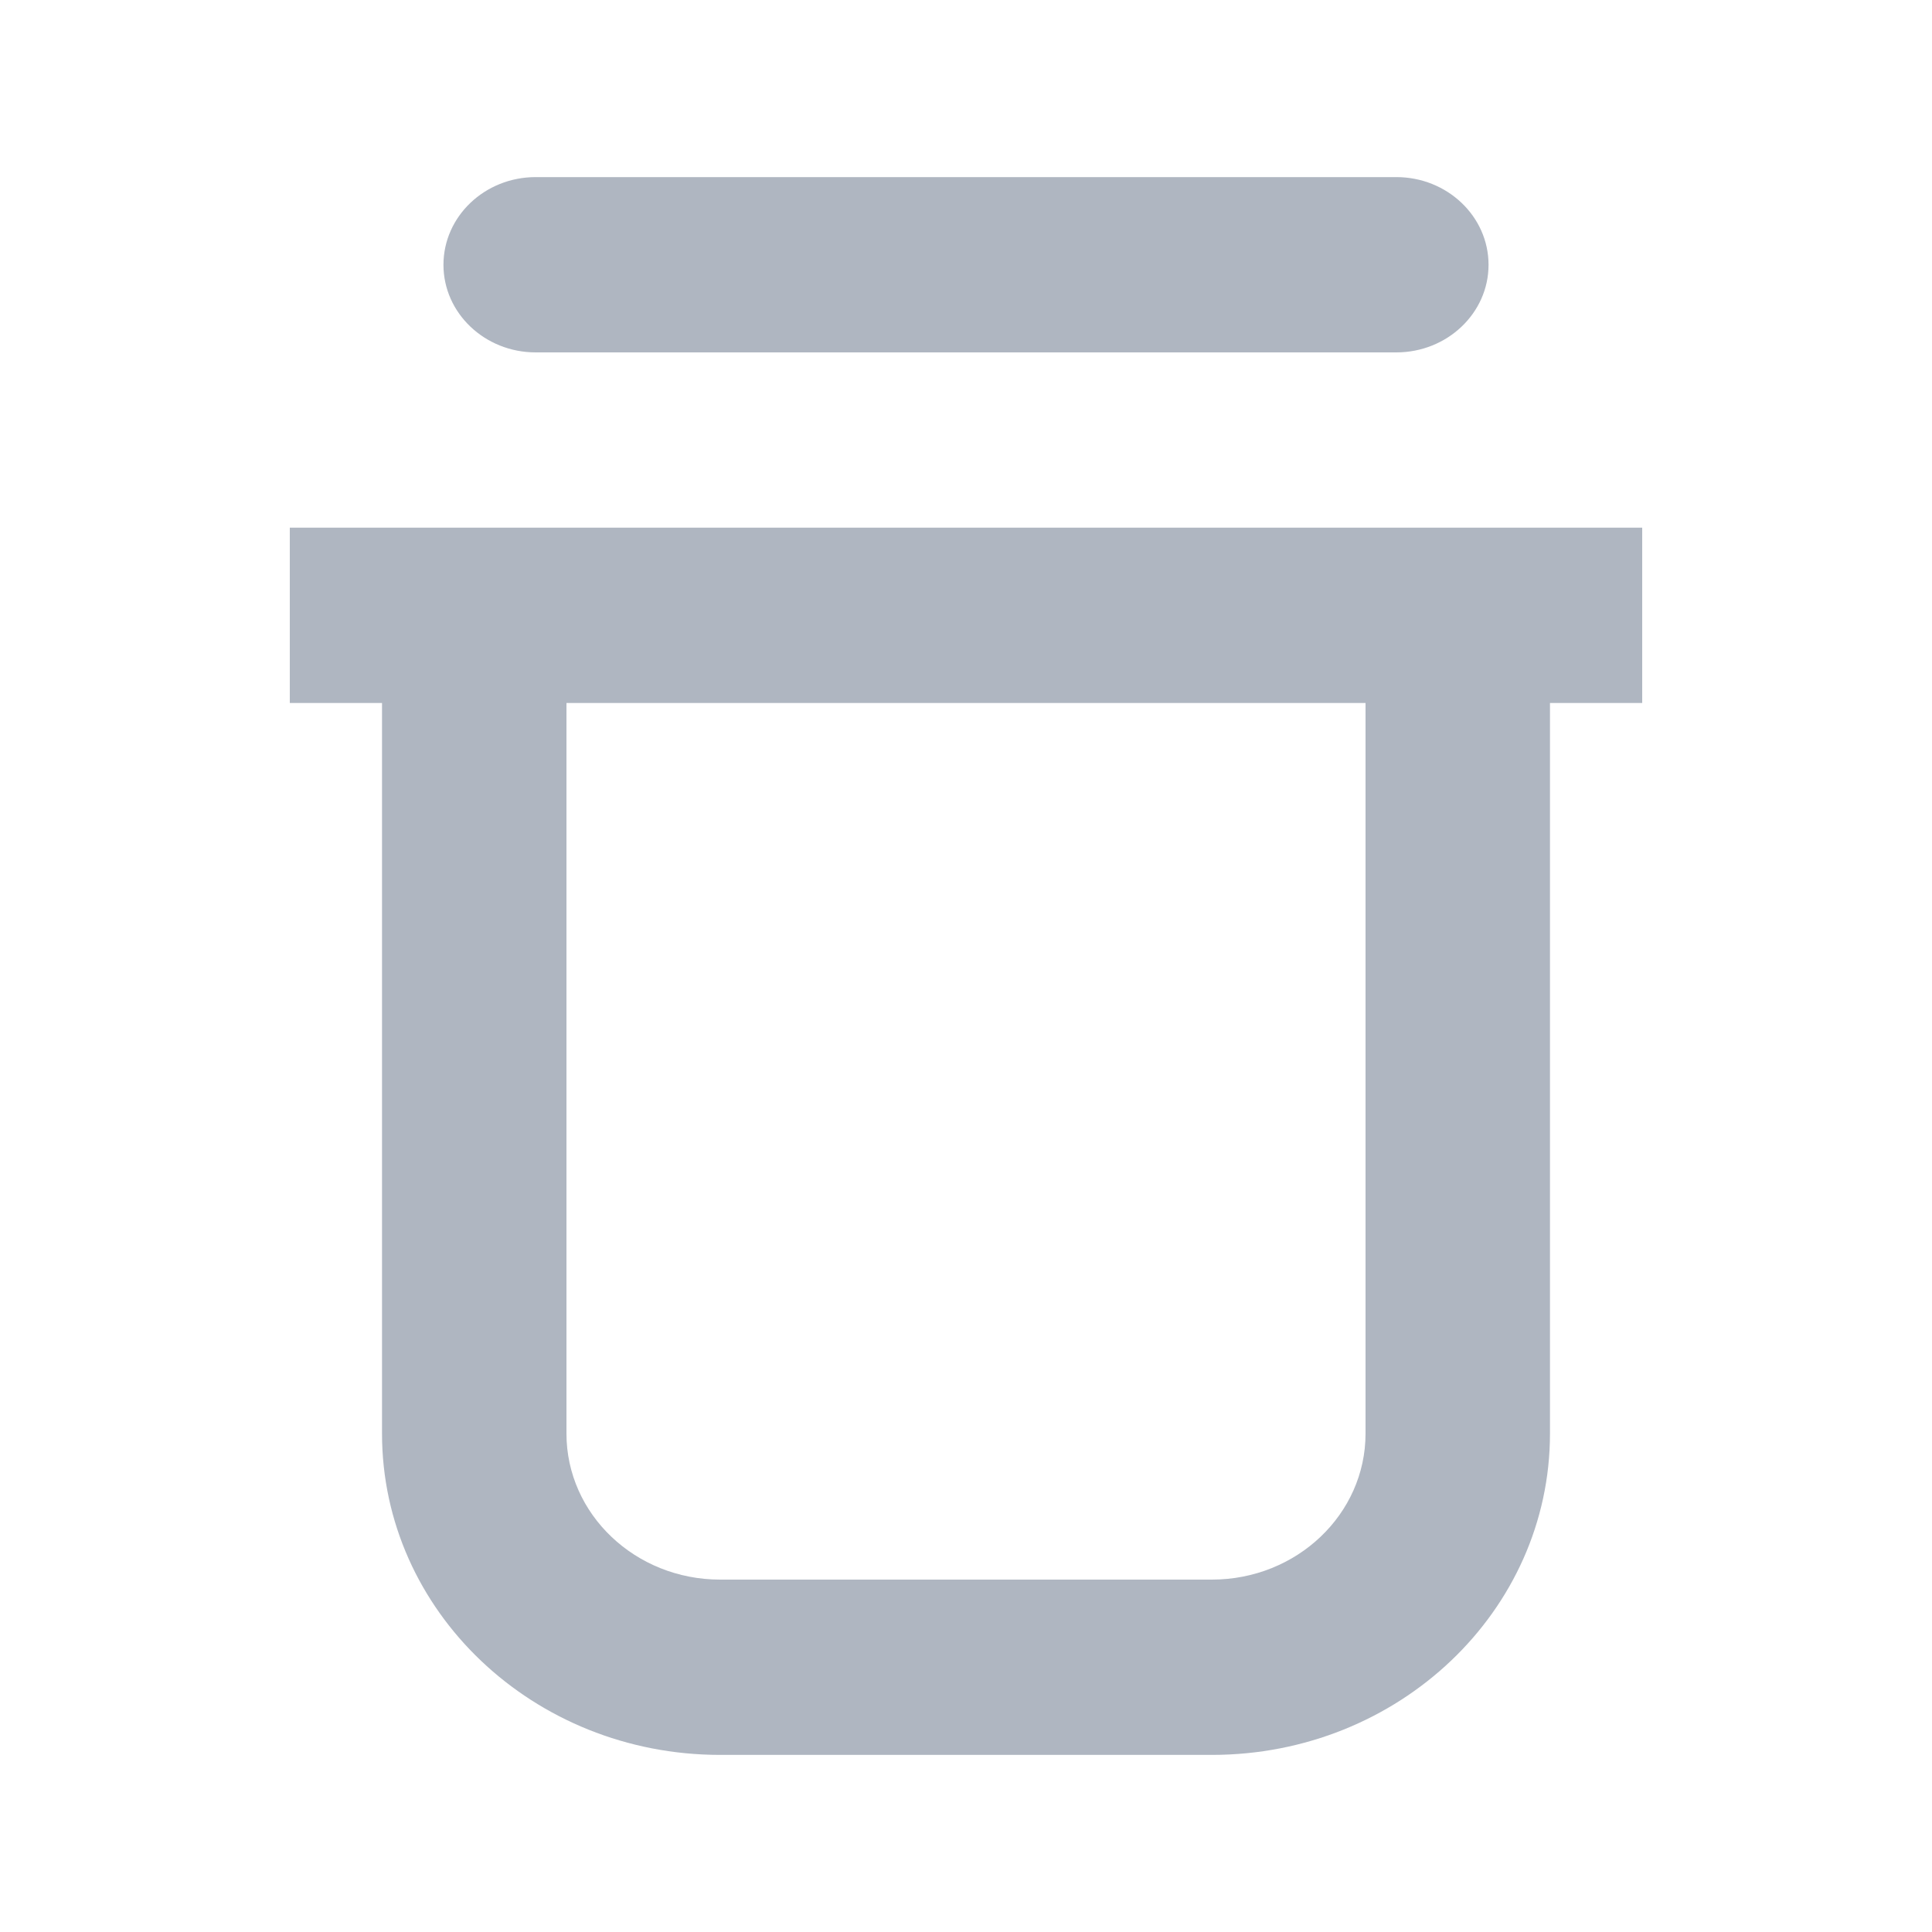 <svg width="15" height="15" viewBox="0 0 15 15" fill="none" xmlns="http://www.w3.org/2000/svg">
<path fill-rule="evenodd" clip-rule="evenodd" d="M3.443 2.056C3.443 1.68 3.764 1.375 4.159 1.375H10.841C11.236 1.375 11.557 1.68 11.557 2.056C11.557 2.431 11.236 2.736 10.841 2.736H4.159C3.764 2.736 3.443 2.431 3.443 2.056ZM2.966 5.458H2.25V4.097H12.75V5.458H12.034V11.13C12.034 12.508 10.859 13.625 9.409 13.625H5.591C4.141 13.625 2.966 12.508 2.966 11.13V5.458ZM10.602 5.458H4.398V11.13C4.398 11.756 4.932 12.264 5.591 12.264H9.409C10.068 12.264 10.602 11.756 10.602 11.13V5.458Z" fill="#AFB6C1"/>
</svg>
